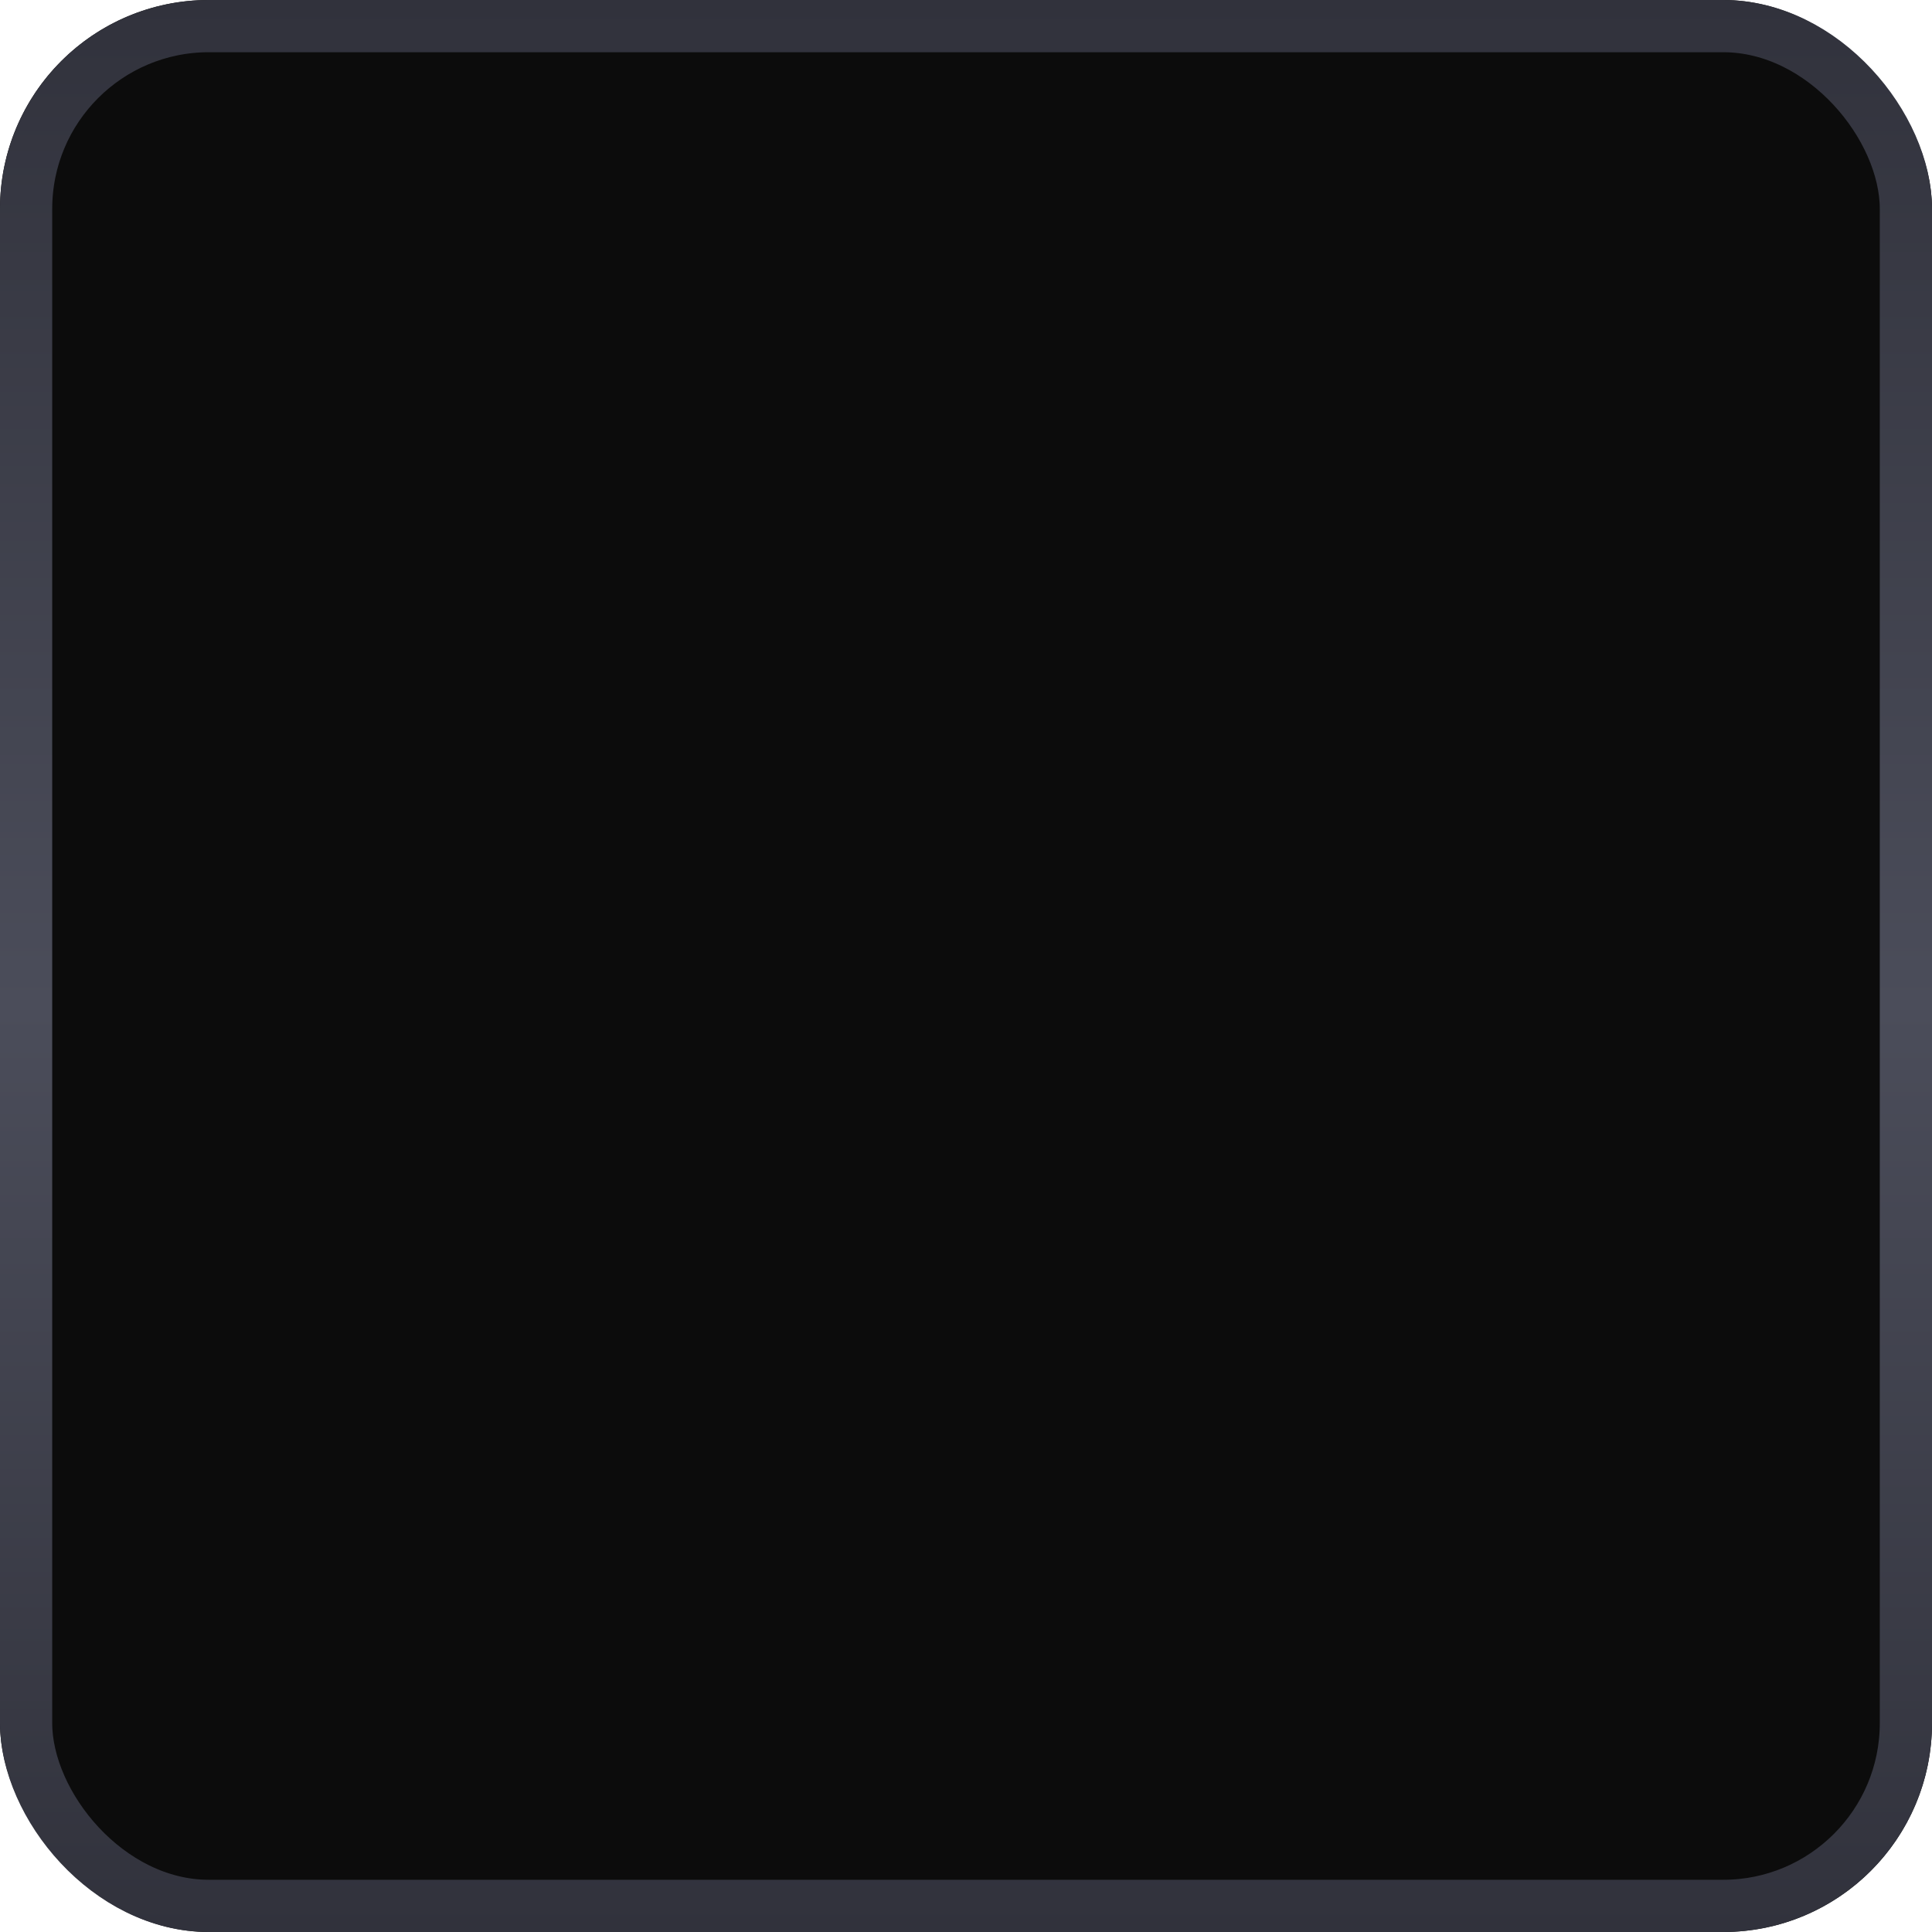 <svg width="74" height="74" viewBox="0 0 74 74" fill="none" xmlns="http://www.w3.org/2000/svg">
<g filter="url(#filter0_i)">
<rect width="74" height="74" rx="8" fill="#0C0C0C"/>
</g>
<rect x="1" y="1" width="72" height="72" rx="7" stroke="url(#paint0_linear)" stroke-width="2"/>
<defs>
<filter id="filter0_i" x="0" y="0" width="74" height="74" filterUnits="userSpaceOnUse" color-interpolation-filters="sRGB">
<feFlood flood-opacity="0" result="BackgroundImageFix"/>
<feBlend mode="normal" in="SourceGraphic" in2="BackgroundImageFix" result="shape"/>
<feColorMatrix in="SourceAlpha" type="matrix" values="0 0 0 0 0 0 0 0 0 0 0 0 0 0 0 0 0 0 127 0" result="hardAlpha"/>
<feOffset/>
<feGaussianBlur stdDeviation="7.5"/>
<feComposite in2="hardAlpha" operator="arithmetic" k2="-1" k3="1"/>
<feColorMatrix type="matrix" values="0 0 0 0 0 0 0 0 0 0 0 0 0 0 0 0 0 0 1 0"/>
<feBlend mode="normal" in2="shape" result="effect1_innerShadow"/>
</filter>
<linearGradient id="paint0_linear" x1="37" y1="0" x2="37" y2="74" gradientUnits="userSpaceOnUse">
<stop stop-color="#31323C"/>
<stop offset="0.521" stop-color="#4B4D5A"/>
<stop offset="1" stop-color="#31323C"/>
</linearGradient>
</defs>
</svg>
